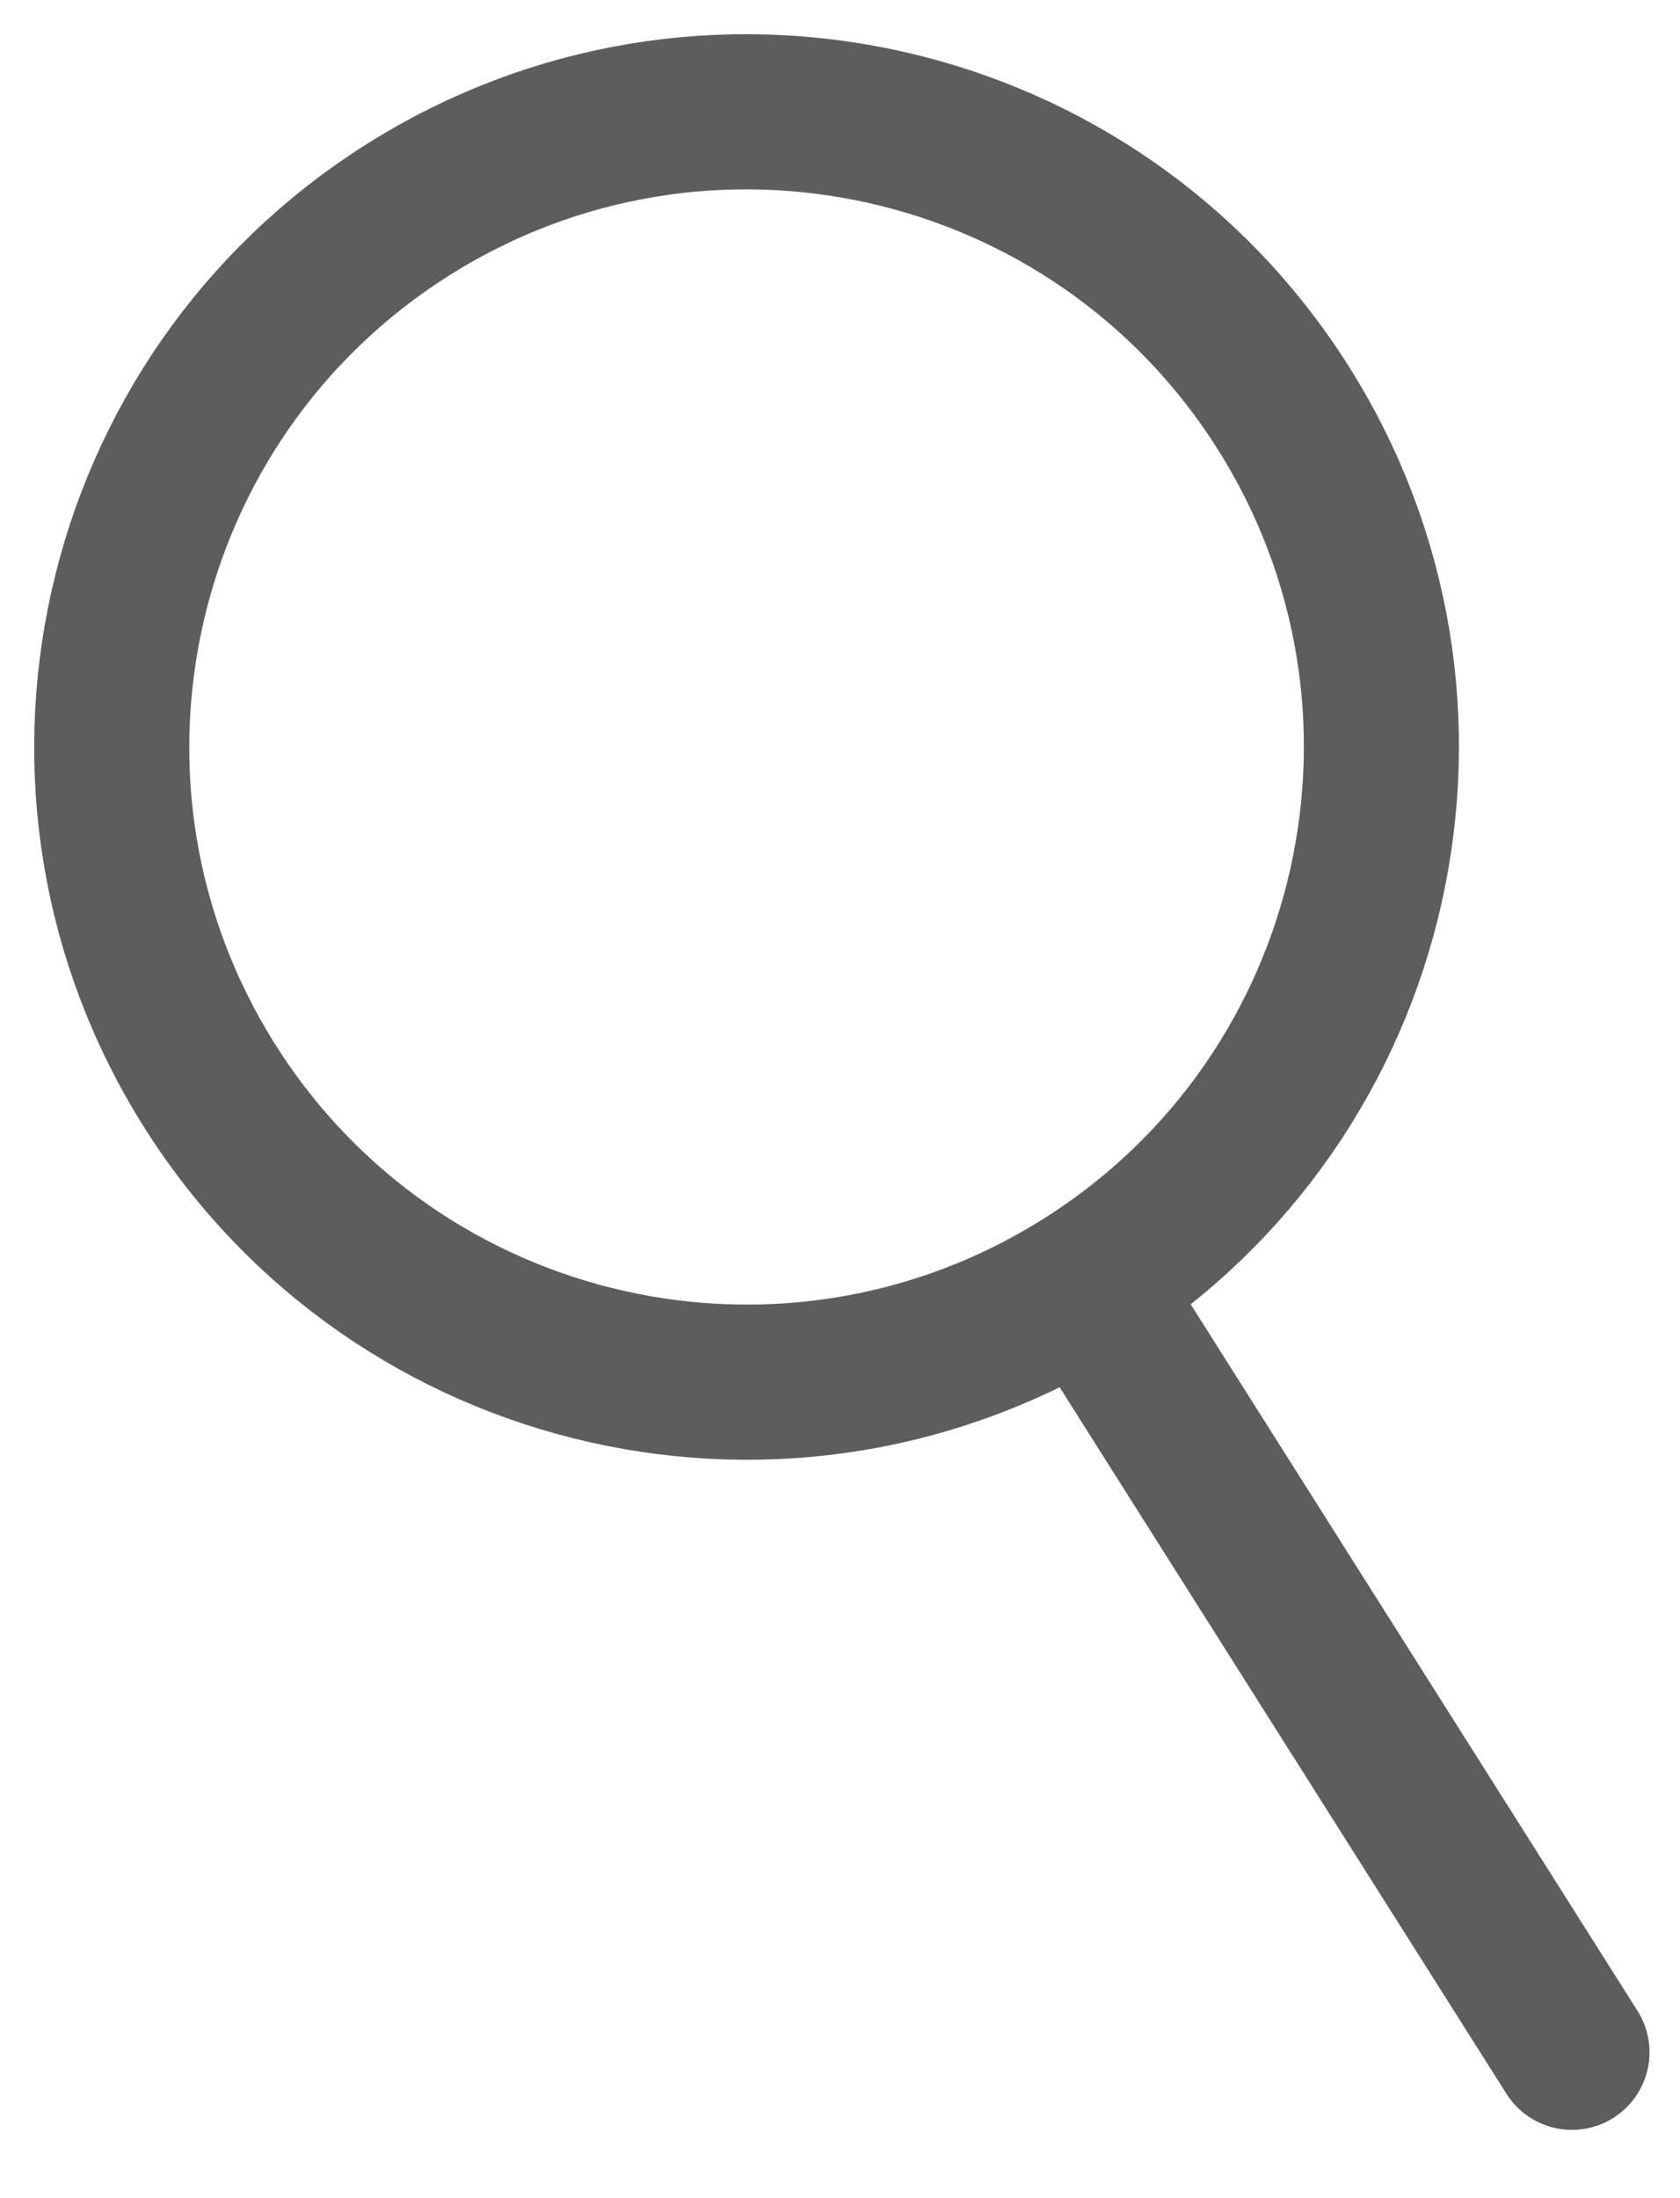 <svg width="13" height="17" viewBox="0 0 13 17" fill="none" xmlns="http://www.w3.org/2000/svg">
<path d="M8.403 9.928C6.111 11.378 3.076 10.696 1.626 8.403C0.176 6.111 0.858 3.077 3.151 1.626C5.443 0.176 8.478 0.858 9.928 3.151C11.378 5.443 10.696 8.478 8.403 9.928ZM8.403 9.928L12.164 15.872" stroke="#5D5D5D" stroke-width="1.2" stroke-linecap="round"/>
</svg>
